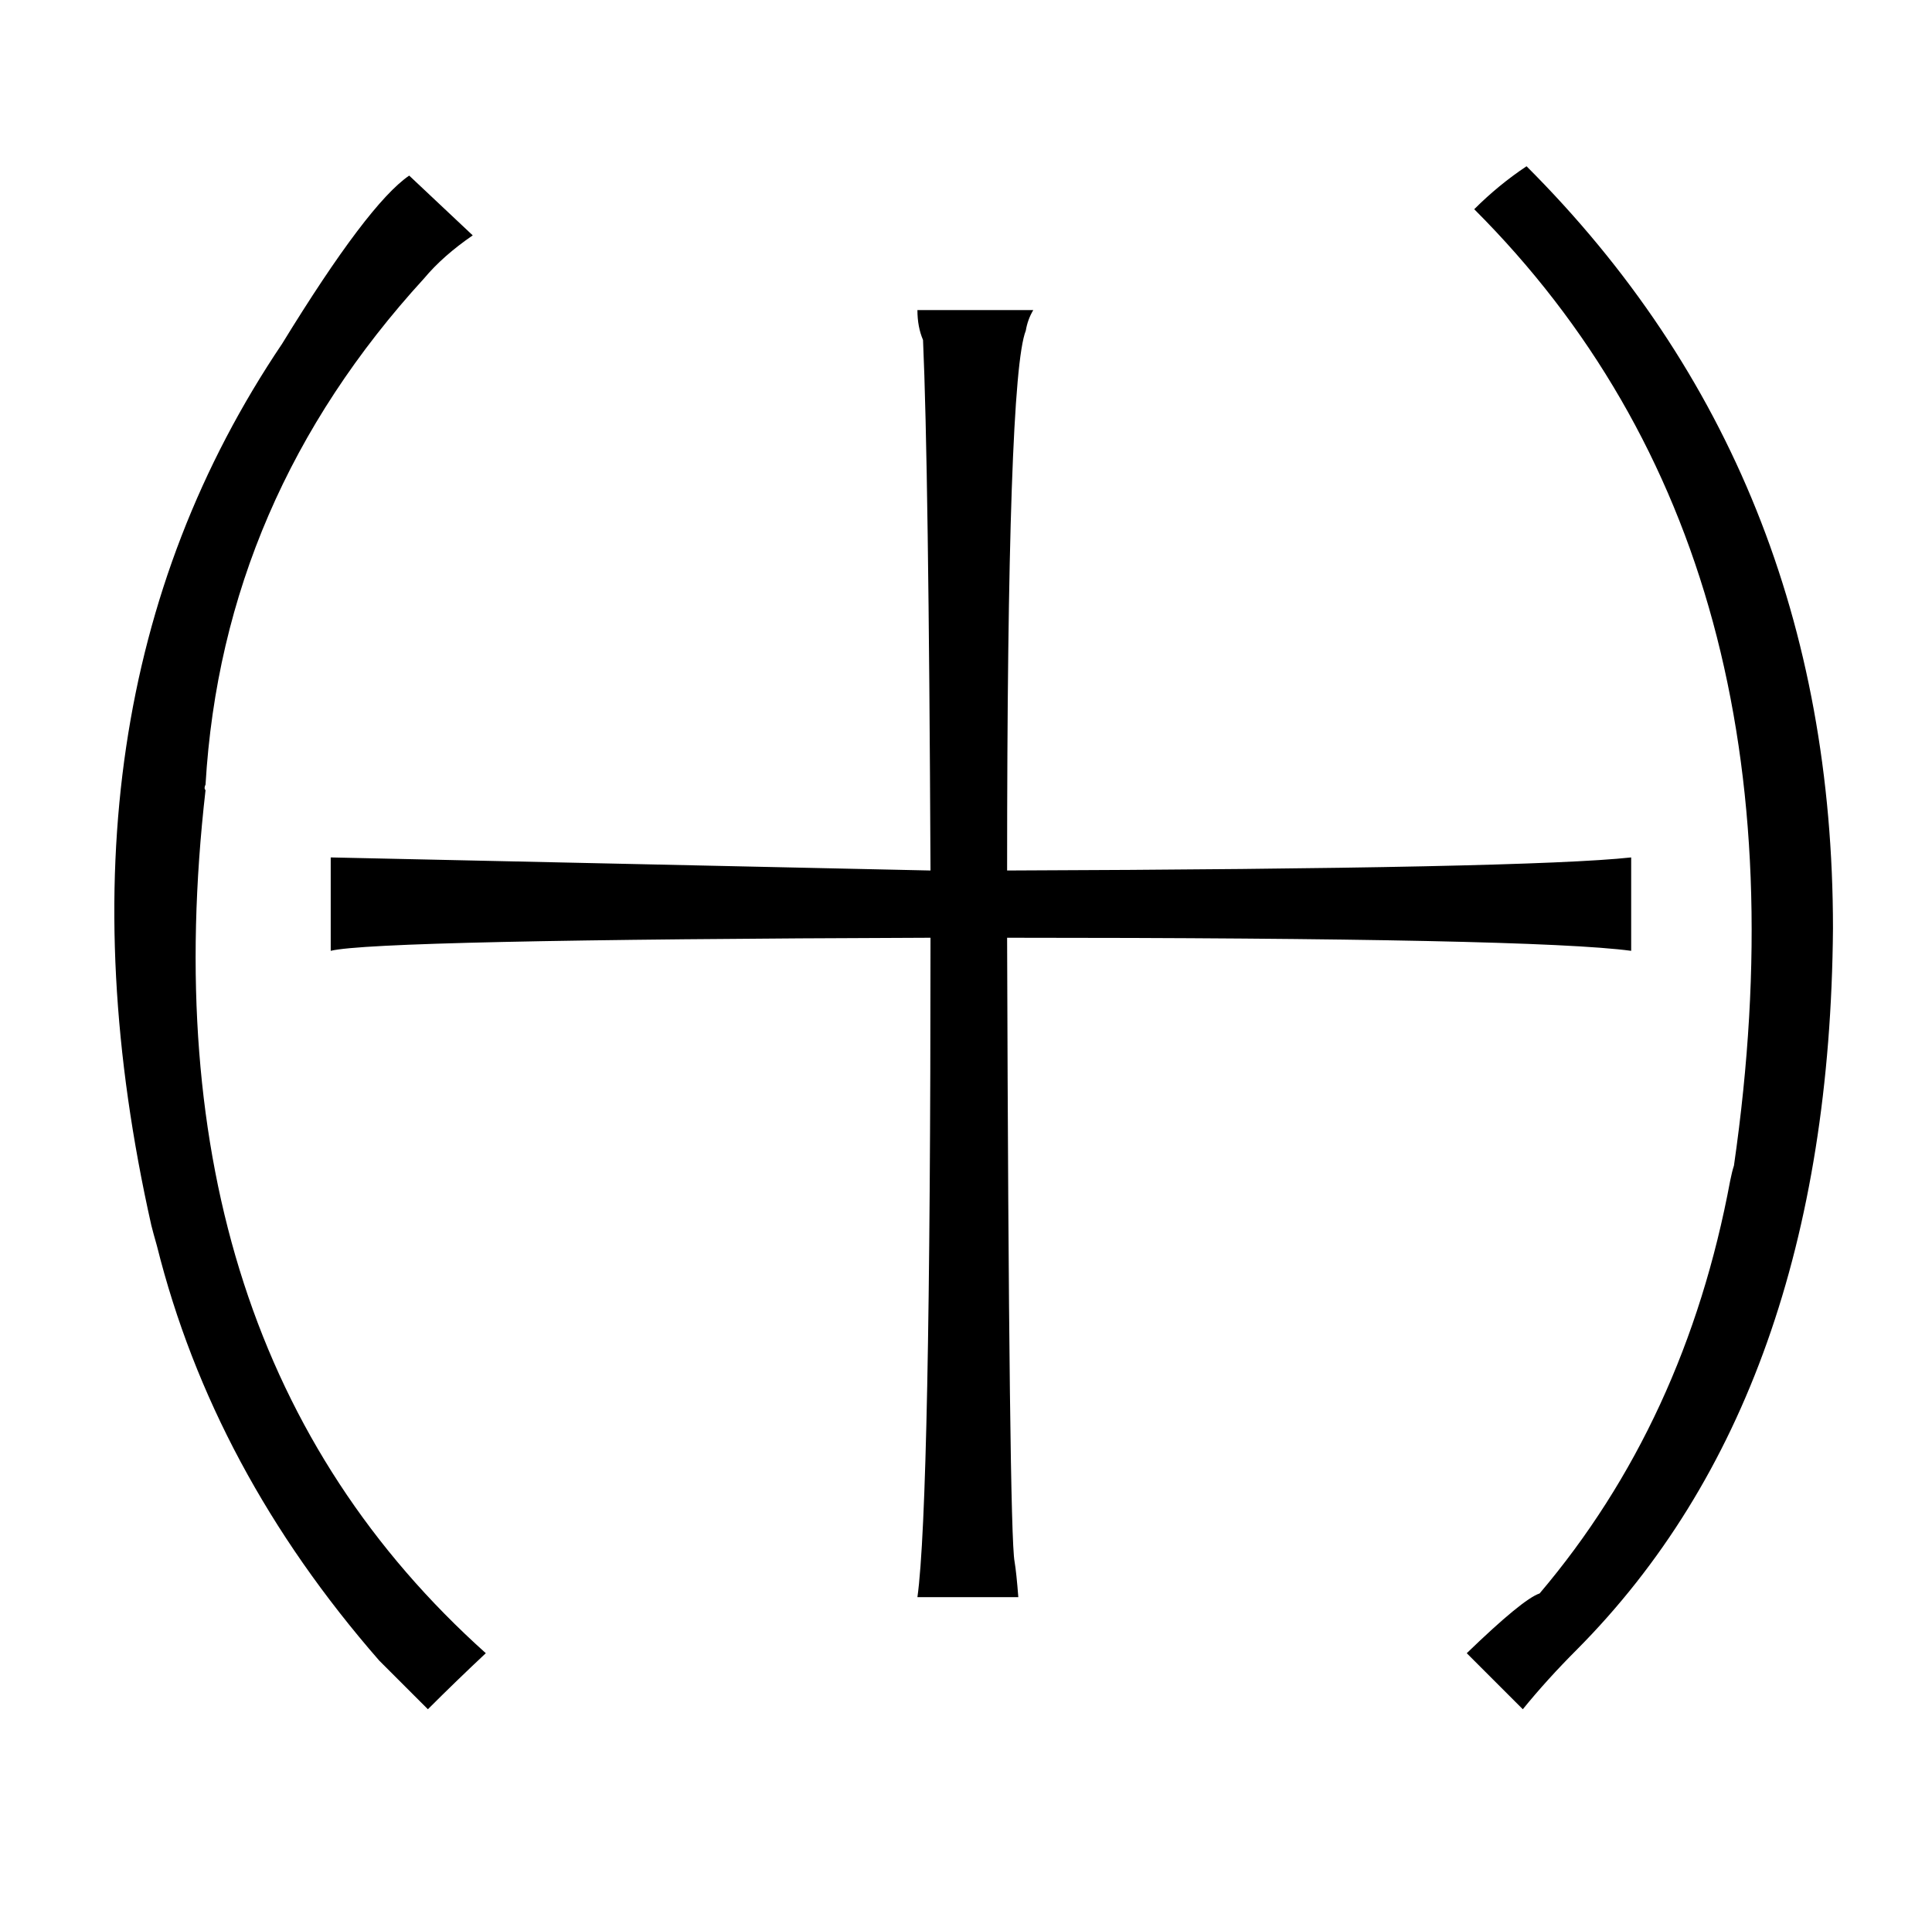 <?xml version="1.0" standalone="no"?>
<!DOCTYPE svg PUBLIC "-//W3C//DTD SVG 1.1//EN" "http://www.w3.org/Graphics/SVG/1.1/DTD/svg11.dtd" >
<svg xmlns="http://www.w3.org/2000/svg" xmlns:xlink="http://www.w3.org/1999/xlink" version="1.1" viewBox="-10 0 1034 1024">
  <g transform="matrix(1 0 0 -1 0 820)">
   <path fill="currentColor"
d="M488 354l-321 7v-50q24 6 321 7q0 -303 -7 -353h54q-1 13 -2 19q-3 15 -4 334q282 0 334 -7v50q-55 -6 -334 -7q0 264 10 289q1 6 4 11h-62q0 -9 3 -16q3 -67 4 -284zM779 708q186 -186 139 -512q-1 -3 -2 -8q-24 -129 -102 -221q-9 -3 -39 -32l30 -30q13 16 29 32
q135 136 137 386q0 244 -164 408q-15 -10 -28 -23zM243 694l-34 32q-22 -15 -68 -90q-132 -196 -70 -472q1 -4 3 -11q30 -120 119 -222l26 -26q15 15 31 30q-184 165 -150 462q-1 1 0 3q9 153 117 271q10 12 26 23v0z" />
  </g>

</svg>
